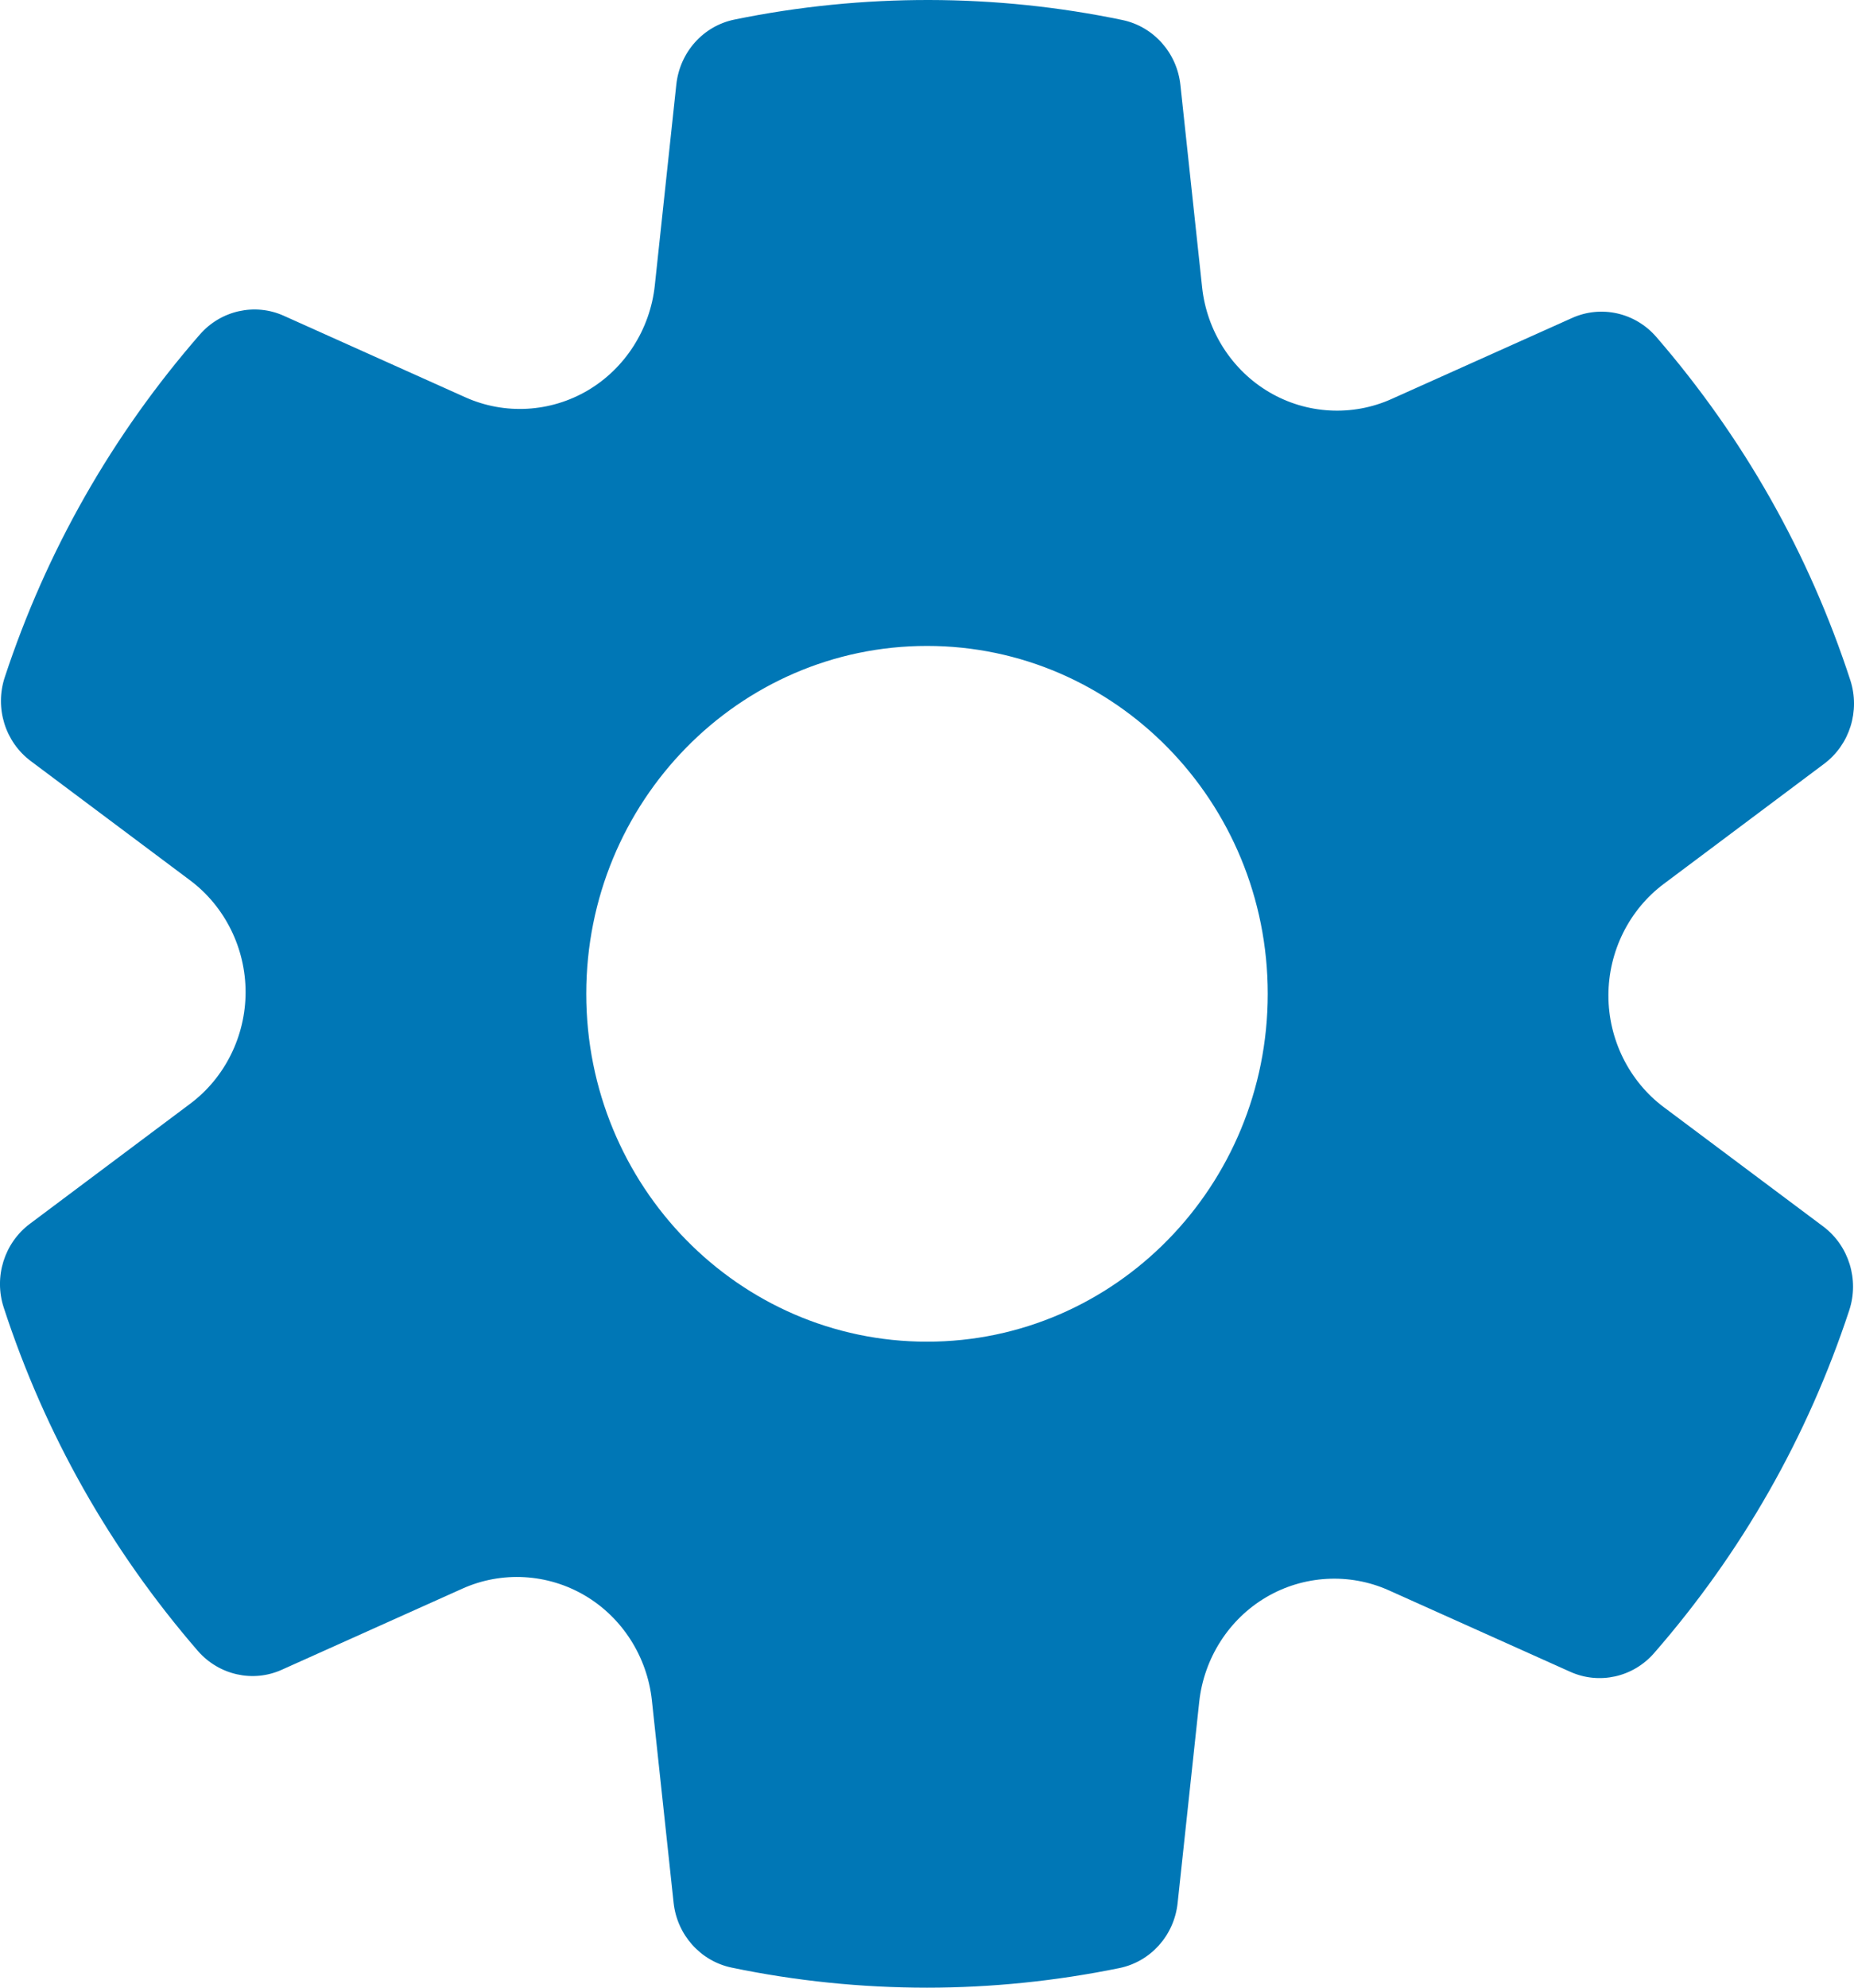 <svg width="28" height="30" viewBox="0 0 28 30" fill="none" xmlns="http://www.w3.org/2000/svg">
<path d="M25.128 16.711C24.604 16.319 24.291 15.689 24.291 15.025C24.291 14.361 24.604 13.731 25.128 13.34L27.549 11.528C27.935 11.239 28.095 10.73 27.944 10.265C27.32 8.354 26.335 6.611 25.013 5.084C24.695 4.718 24.182 4.602 23.743 4.799L21.016 6.022C20.422 6.289 19.731 6.251 19.167 5.918C18.604 5.587 18.226 4.996 18.155 4.337L17.827 1.282C17.775 0.796 17.42 0.4 16.951 0.302C15.042 -0.096 13.036 -0.103 11.094 0.295C10.621 0.391 10.267 0.787 10.214 1.276L9.889 4.31C9.818 4.97 9.44 5.561 8.876 5.893C8.313 6.224 7.623 6.264 7.027 5.996L4.286 4.766C3.851 4.57 3.336 4.684 3.018 5.049C1.692 6.571 0.702 8.312 0.072 10.221C-0.081 10.685 0.077 11.197 0.465 11.487L2.871 13.287C3.396 13.68 3.709 14.31 3.709 14.974C3.709 15.638 3.396 16.268 2.872 16.659L0.451 18.471C0.065 18.76 -0.095 19.27 0.056 19.734C0.68 21.645 1.665 23.388 2.987 24.916C3.305 25.282 3.82 25.399 4.257 25.201L6.984 23.977C7.578 23.71 8.269 23.749 8.833 24.081C9.396 24.412 9.774 25.003 9.845 25.663L10.173 28.717C10.225 29.203 10.58 29.599 11.049 29.697C12.014 29.898 13.007 30 14 30C14.969 30 15.947 29.9 16.906 29.704C17.378 29.607 17.733 29.211 17.785 28.723L18.111 25.688C18.182 25.028 18.56 24.437 19.124 24.106C19.687 23.775 20.378 23.736 20.973 24.002L23.714 25.232C24.151 25.429 24.664 25.315 24.982 24.949C26.308 23.428 27.298 21.687 27.928 19.777C28.081 19.314 27.922 18.801 27.535 18.511L25.128 16.711ZM14 20.25C11.158 20.25 8.854 17.899 8.854 15C8.854 12.1 11.158 9.749 14 9.749C16.842 9.749 19.146 12.1 19.146 15C19.146 17.899 16.842 20.25 14 20.25Z" fill="#0077B6"/>
</svg>
